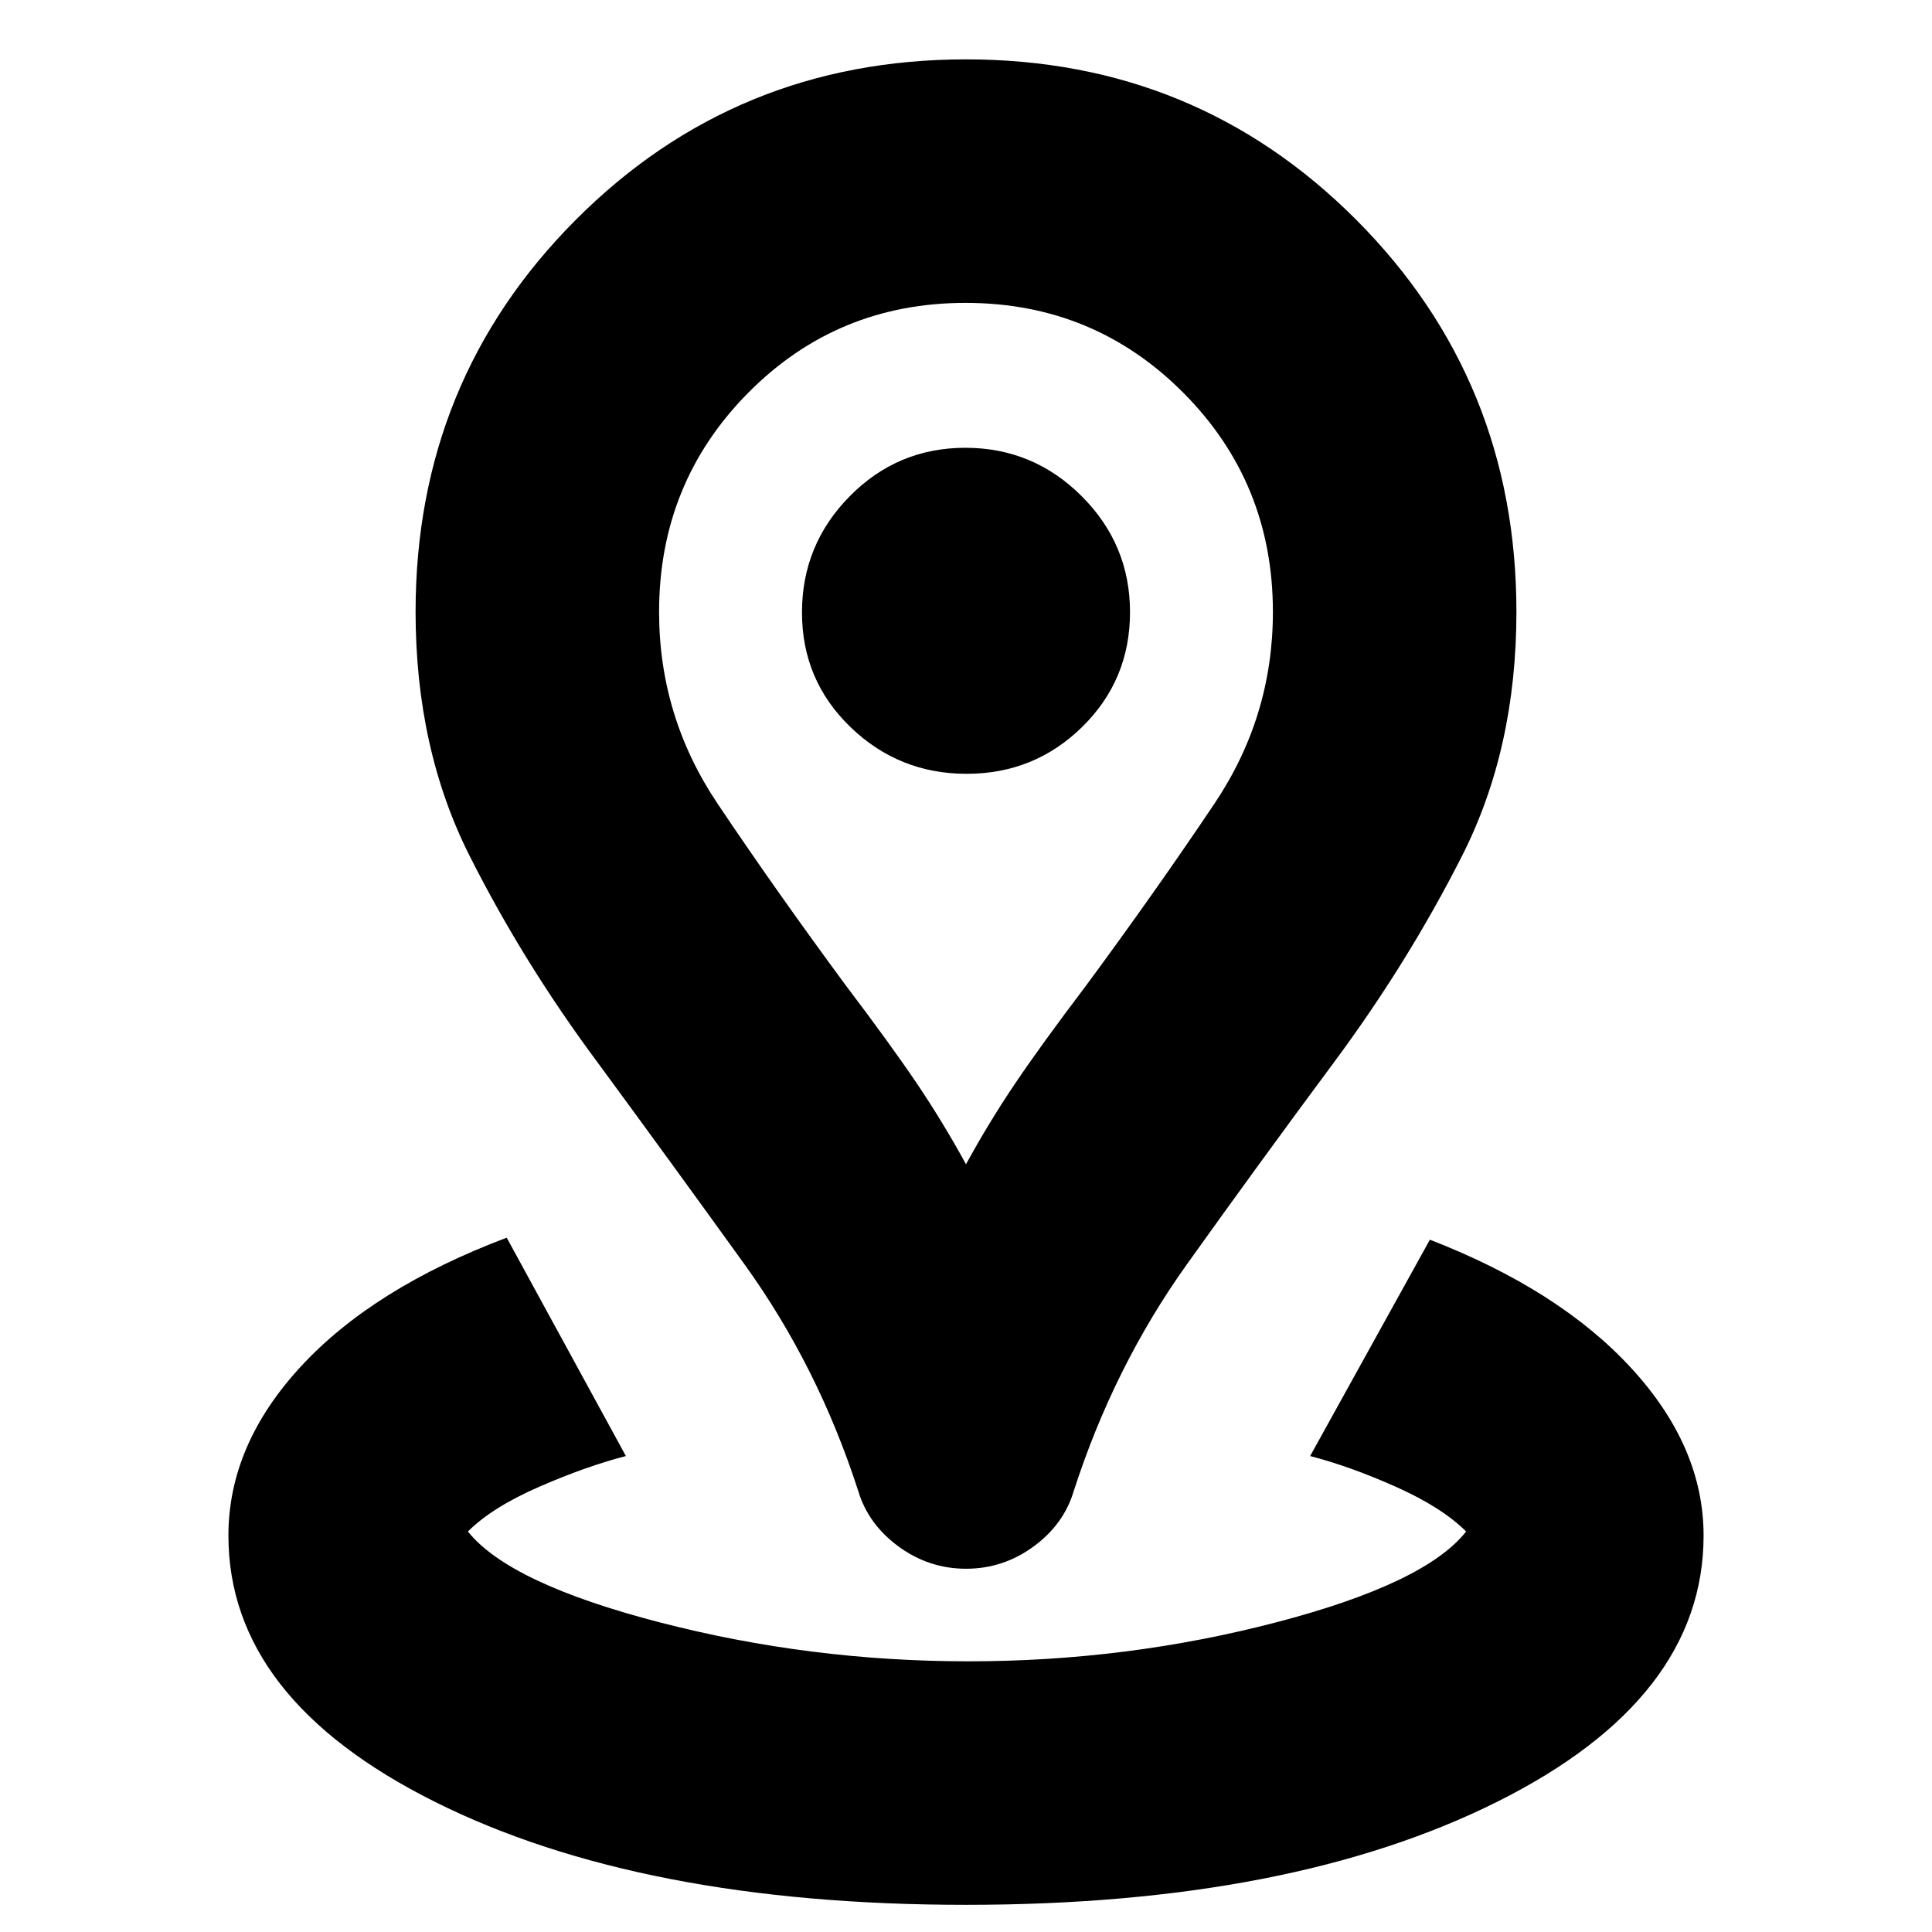 <svg xmlns="http://www.w3.org/2000/svg" height="24" viewBox="0 -960 960 960" width="24"><path d="M479.98-13.5Q318.5-13.5 216-64.73 113.5-115.95 113.5-197q0-45 36-84t102.28-64L311-236.5q-19.81 5.12-43.16 15.31Q244.5-211 232.5-199q20.65 25.8 95.33 45.15Q402.5-134.5 481.2-134.5t152.85-19.35Q708.21-173.2 728.5-199q-12-12-34.84-22.19-22.85-10.19-42.66-15.31L710.5-344q64.5 25 100.25 64t35.75 83q0 81.05-102.52 132.27-102.51 51.23-264 51.23Zm.02-368q11.5-21 24.5-40.25t35.34-48.76q34.66-46.99 63.66-90.24 29-43.25 29-95.18 0-64.15-44.46-108.86-44.46-44.71-108.25-44.71t-108.04 44.71q-44.25 44.71-44.25 108.86 0 51.93 29 95.18 29 43.25 63.66 90.24Q442.5-441 455.5-421.75q13 19.25 24.5 40.25Zm.03 201q-18.41 0-33.47-11-15.06-11-20.06-27.5-20-62-56.49-112.66Q333.52-382.31 297-432q-36.86-49.56-63.68-102.78t-26.82-121.2q0-114.91 79.52-194.71 79.53-79.81 194-79.81 114.48 0 193.98 79.81 79.5 79.8 79.5 194.71 0 67.98-27 121.23T662.75-432q-36.75 49.5-73 100.25T533.5-219q-4.94 16.5-20 27.5-15.06 11-33.47 11Zm.28-395q33.69 0 57.44-23.31 23.75-23.32 23.75-57 0-33.69-24.06-57.69t-57.75-24q-33.69 0-57.44 24.06t-23.75 57.75q0 33.69 24.06 56.94 24.07 23.25 57.75 23.25ZM480-656Z"/></svg>